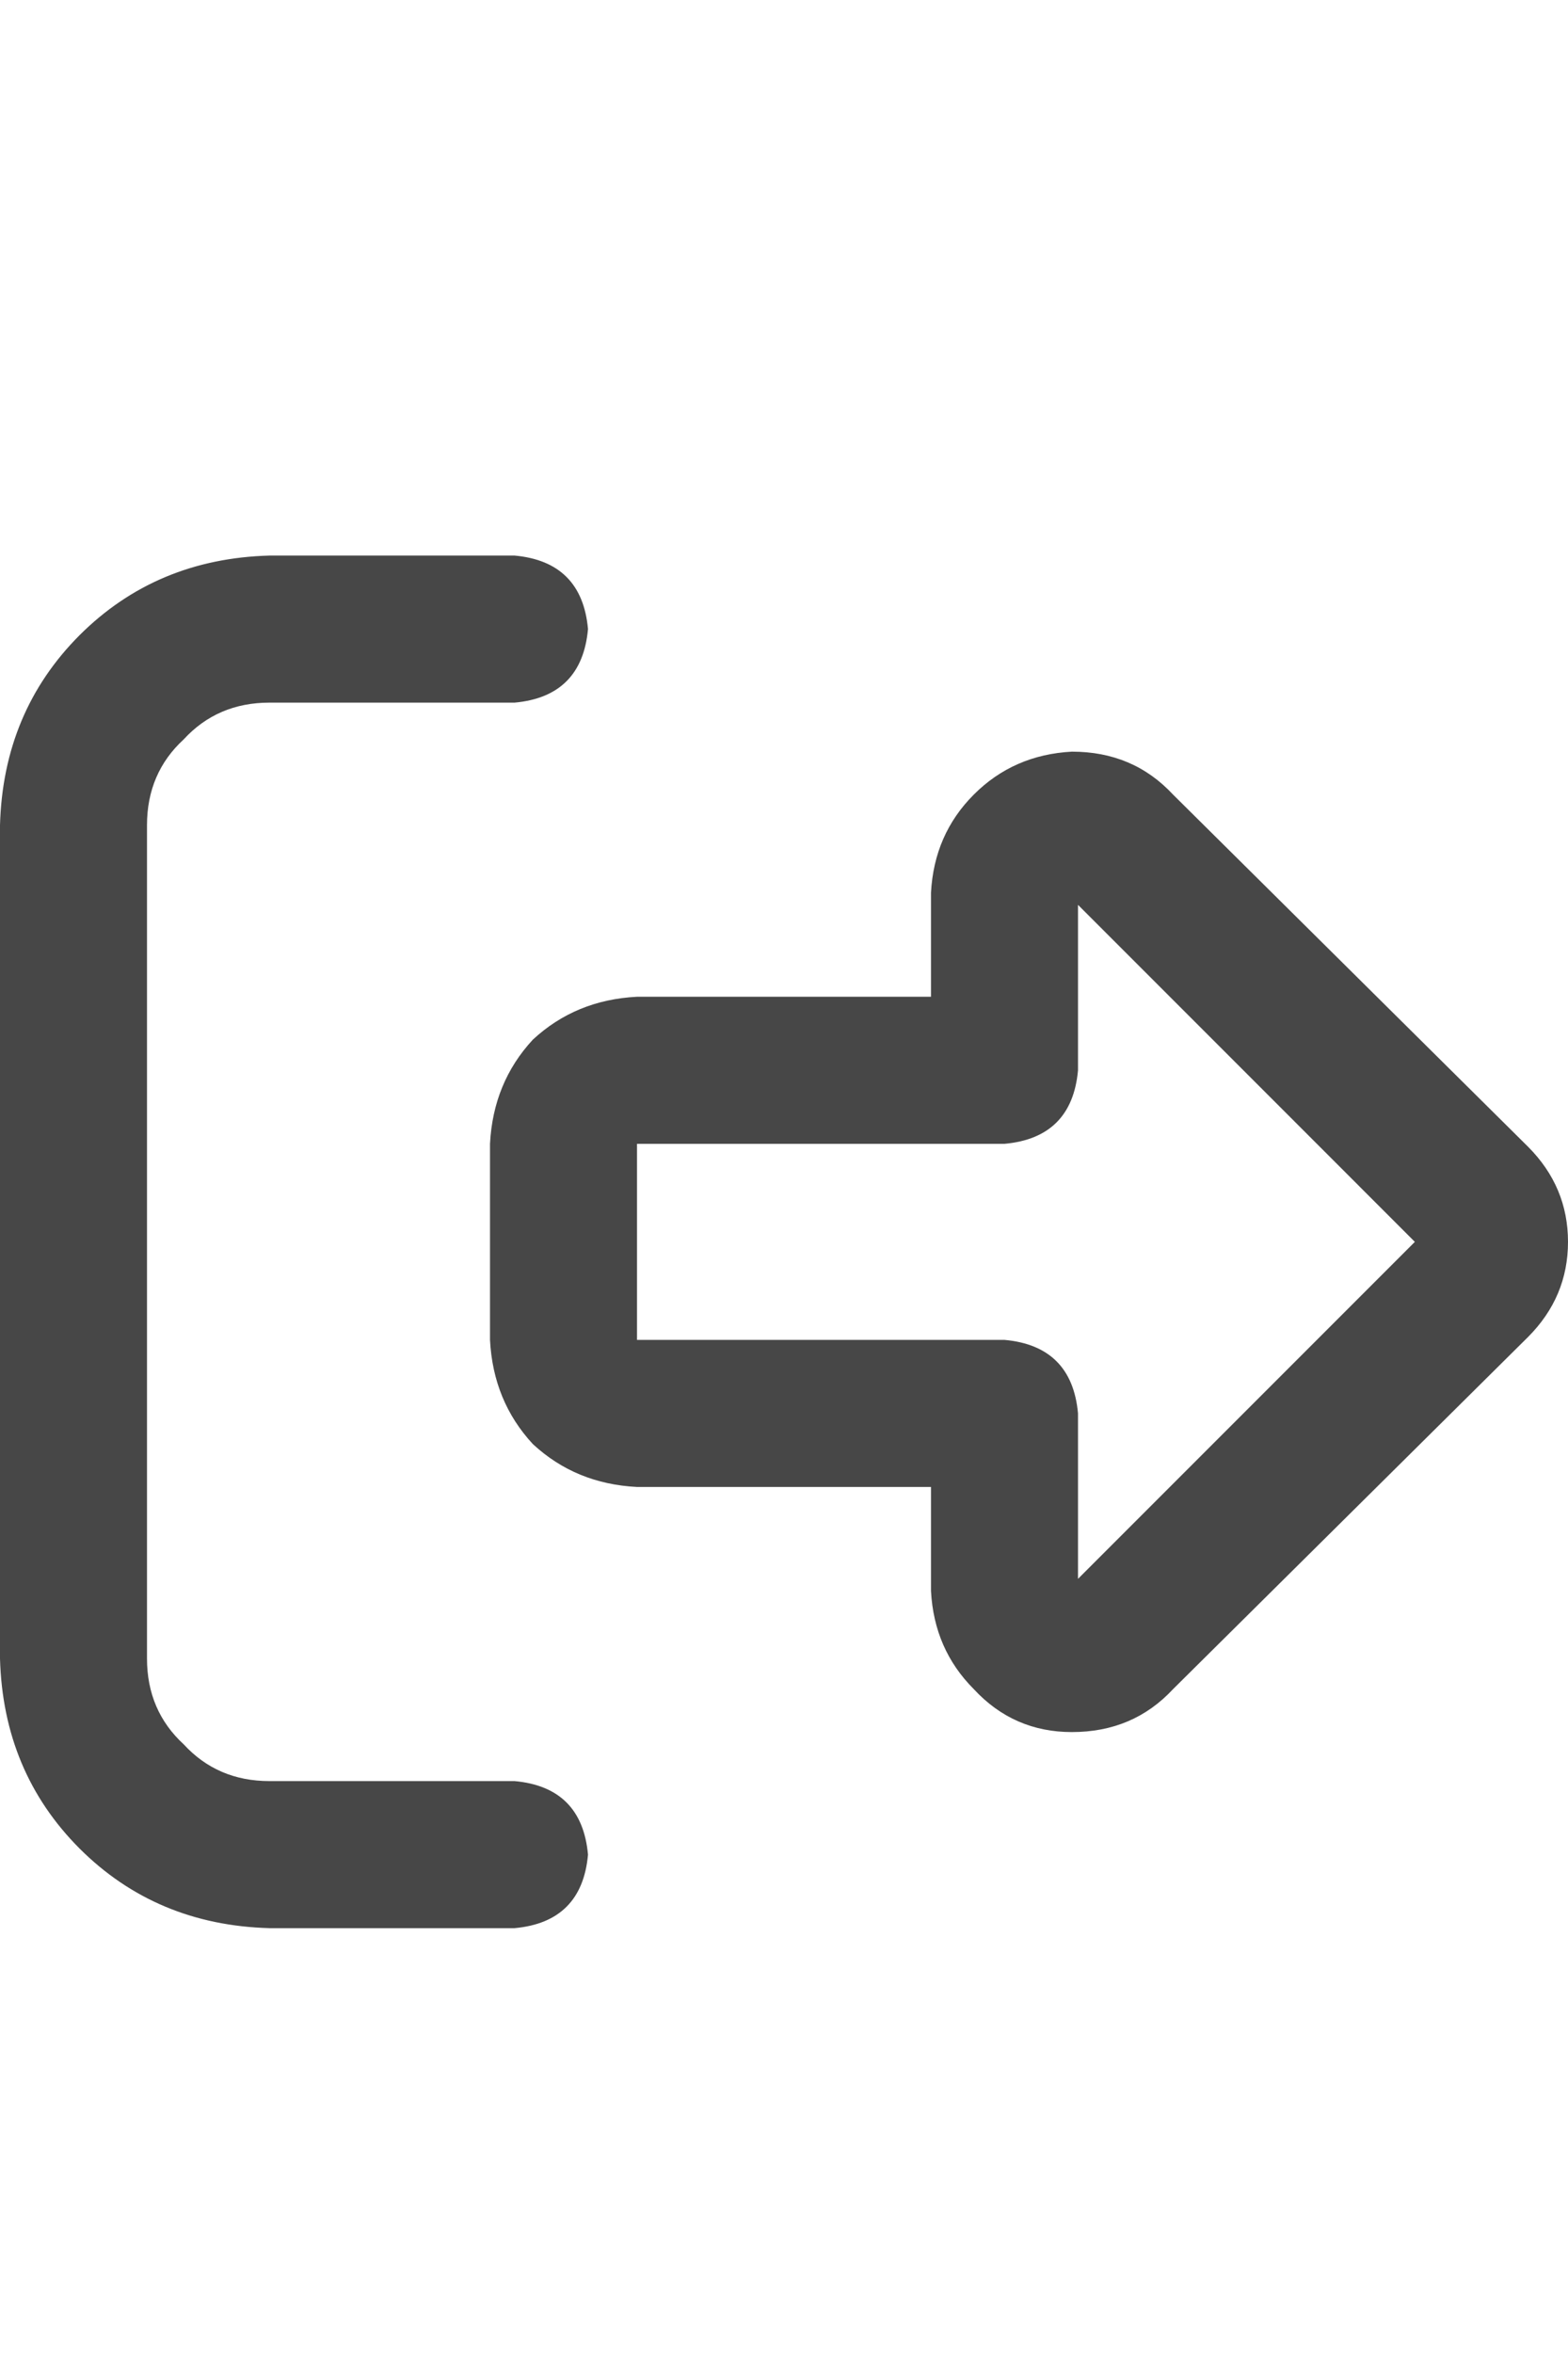 <svg width="12" height="18" viewBox="0 0 12 18" fill="none" xmlns="http://www.w3.org/2000/svg">
<g id="label-paired / caption / right-from-bracket-caption / bold" clip-path="url(#clip0_1731_676)">
<path id="icon" d="M8.25 6.922V8.188C8.219 8.531 8.031 8.719 7.688 8.75H4.875V10.25H7.688C8.031 10.281 8.219 10.469 8.25 10.812V12.078L10.828 9.5L8.25 6.922ZM12 9.5C12 9.781 11.898 10.023 11.695 10.227L8.977 12.922C8.773 13.141 8.516 13.25 8.203 13.25C7.906 13.25 7.656 13.141 7.453 12.922C7.25 12.719 7.141 12.469 7.125 12.172V11.375H4.875C4.562 11.359 4.297 11.25 4.078 11.047C3.875 10.828 3.766 10.562 3.75 10.25V8.75C3.766 8.438 3.875 8.172 4.078 7.953C4.297 7.75 4.562 7.641 4.875 7.625H7.125V6.828C7.141 6.531 7.25 6.281 7.453 6.078C7.656 5.875 7.906 5.766 8.203 5.75C8.516 5.75 8.773 5.859 8.977 6.078L11.695 8.773C11.898 8.977 12 9.219 12 9.5ZM3.938 5.375H2.062C1.797 5.375 1.578 5.469 1.406 5.656C1.219 5.828 1.125 6.047 1.125 6.312V12.688C1.125 12.953 1.219 13.172 1.406 13.344C1.578 13.531 1.797 13.625 2.062 13.625H3.938C4.281 13.656 4.469 13.844 4.5 14.188C4.469 14.531 4.281 14.719 3.938 14.75H2.062C1.484 14.734 1 14.531 0.609 14.141C0.219 13.75 0.016 13.266 0 12.688V6.312C0.016 5.734 0.219 5.25 0.609 4.859C1 4.469 1.484 4.266 2.062 4.25H3.938C4.281 4.281 4.469 4.469 4.5 4.812C4.469 5.156 4.281 5.344 3.938 5.375Z" fill="black" fill-opacity="0.72"/>
</g>
<defs>
<clipPath id="clip0_1731_676">
<rect width="12" height="18" fill="white"/>
</clipPath>
</defs>
</svg>
